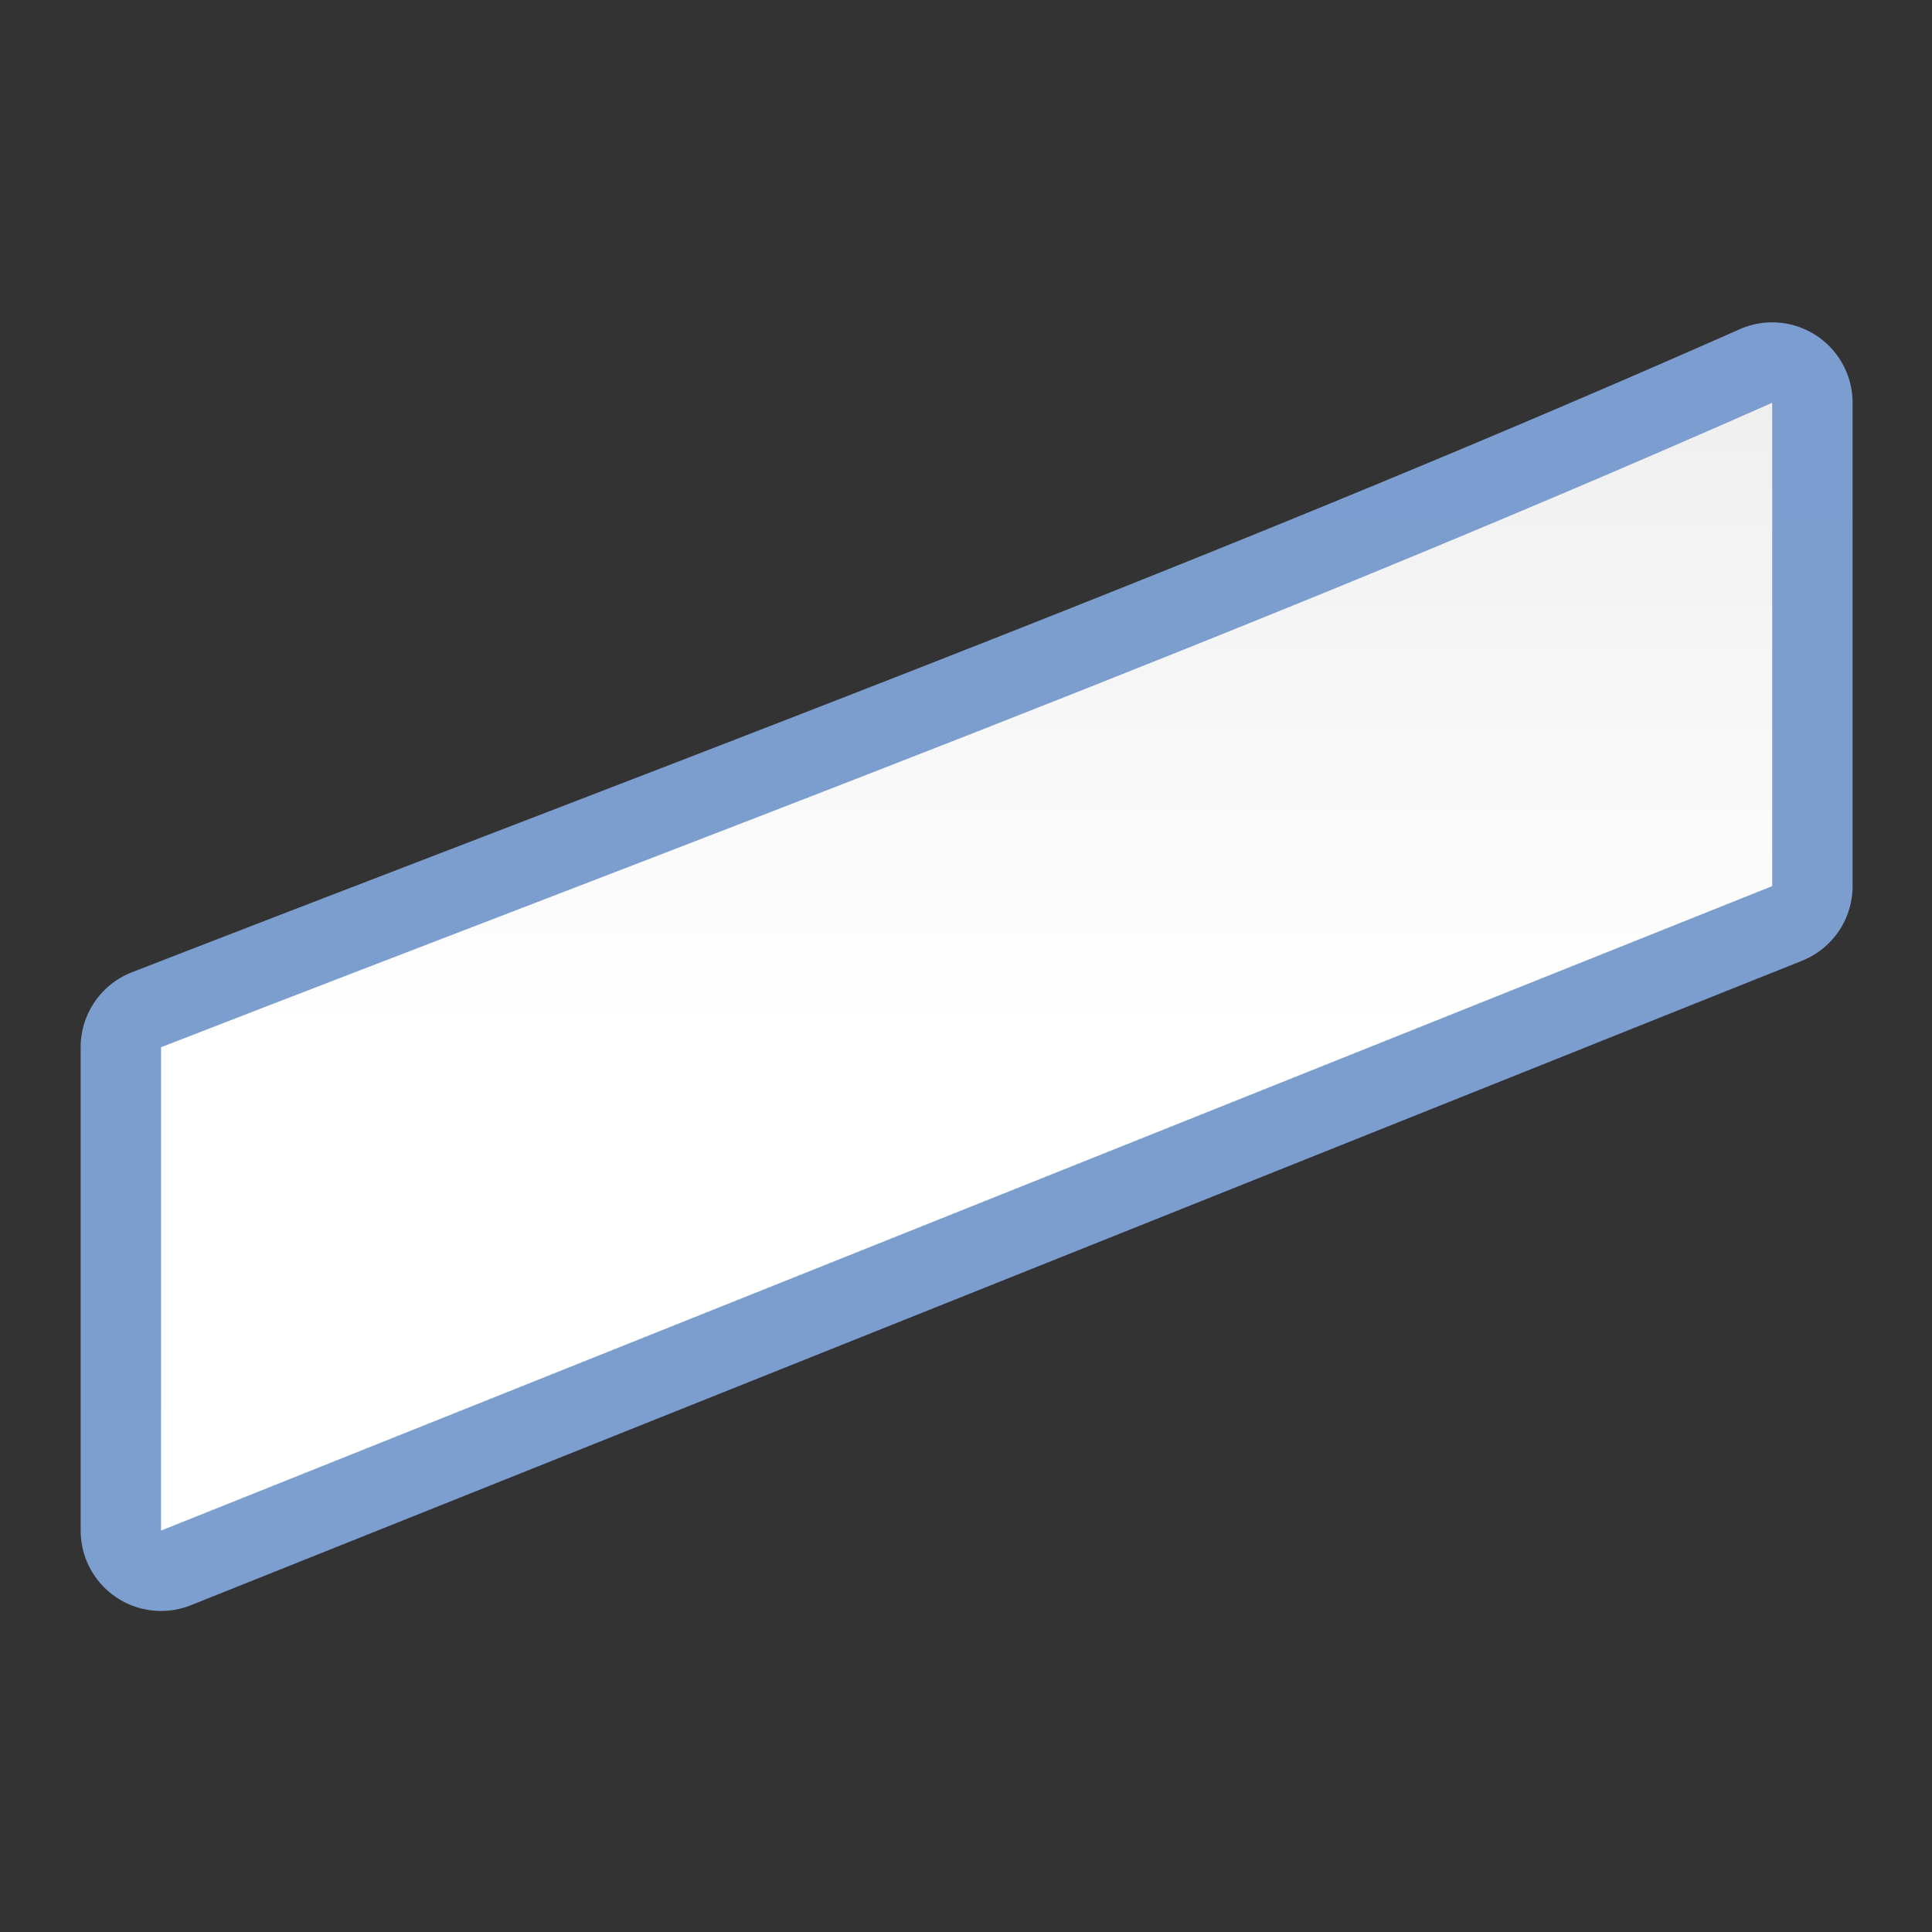 <svg height="24" viewBox="0 0 24 24" width="24" xmlns="http://www.w3.org/2000/svg" xmlns:xlink="http://www.w3.org/1999/xlink"><rect x="0" y="0" width="24" height="24" fill="#333333" stroke="none"/><linearGradient id="a" gradientUnits="userSpaceOnUse" x1="58.181" x2="58.181" y1="128" y2=".002"><stop offset="0" stop-color="#fff"/><stop offset=".464" stop-color="#fff"/><stop offset=".781" stop-color="#f1f1f1"/><stop offset=".906" stop-color="#eaeaea"/><stop offset="1" stop-color="#dfdfdf"/></linearGradient><linearGradient id="b" gradientUnits="userSpaceOnUse" x1="58.181" x2="58.181" y1="128" y2=".002"><stop offset="0" stop-color="#7c9fcf"/><stop offset=".5" stop-color="#7c9ece"/><stop offset="1" stop-color="#7b9dcf"/></linearGradient><g transform="matrix(.172 0 0 .172 1 1)"><path d="m122.008 17.471a5.807 5.807 0 0 0 -2.178.494c-37.944 16.788-77.141 31.301-116.113 46.441a5.807 5.807 0 0 0 -3.705 5.412v34.91a5.807 5.807 0 0 0 7.963 5.391l116.361-46.545a5.807 5.807 0 0 0 3.65-5.391v-34.91a5.807 5.807 0 0 0 -5.979-5.803z" fill="url(#b)"/><path d="m122.18 58.183-116.362 46.545v-34.909c38.915-15.118 78.198-29.659 116.362-46.545z" fill="url(#a)"/></g></svg>